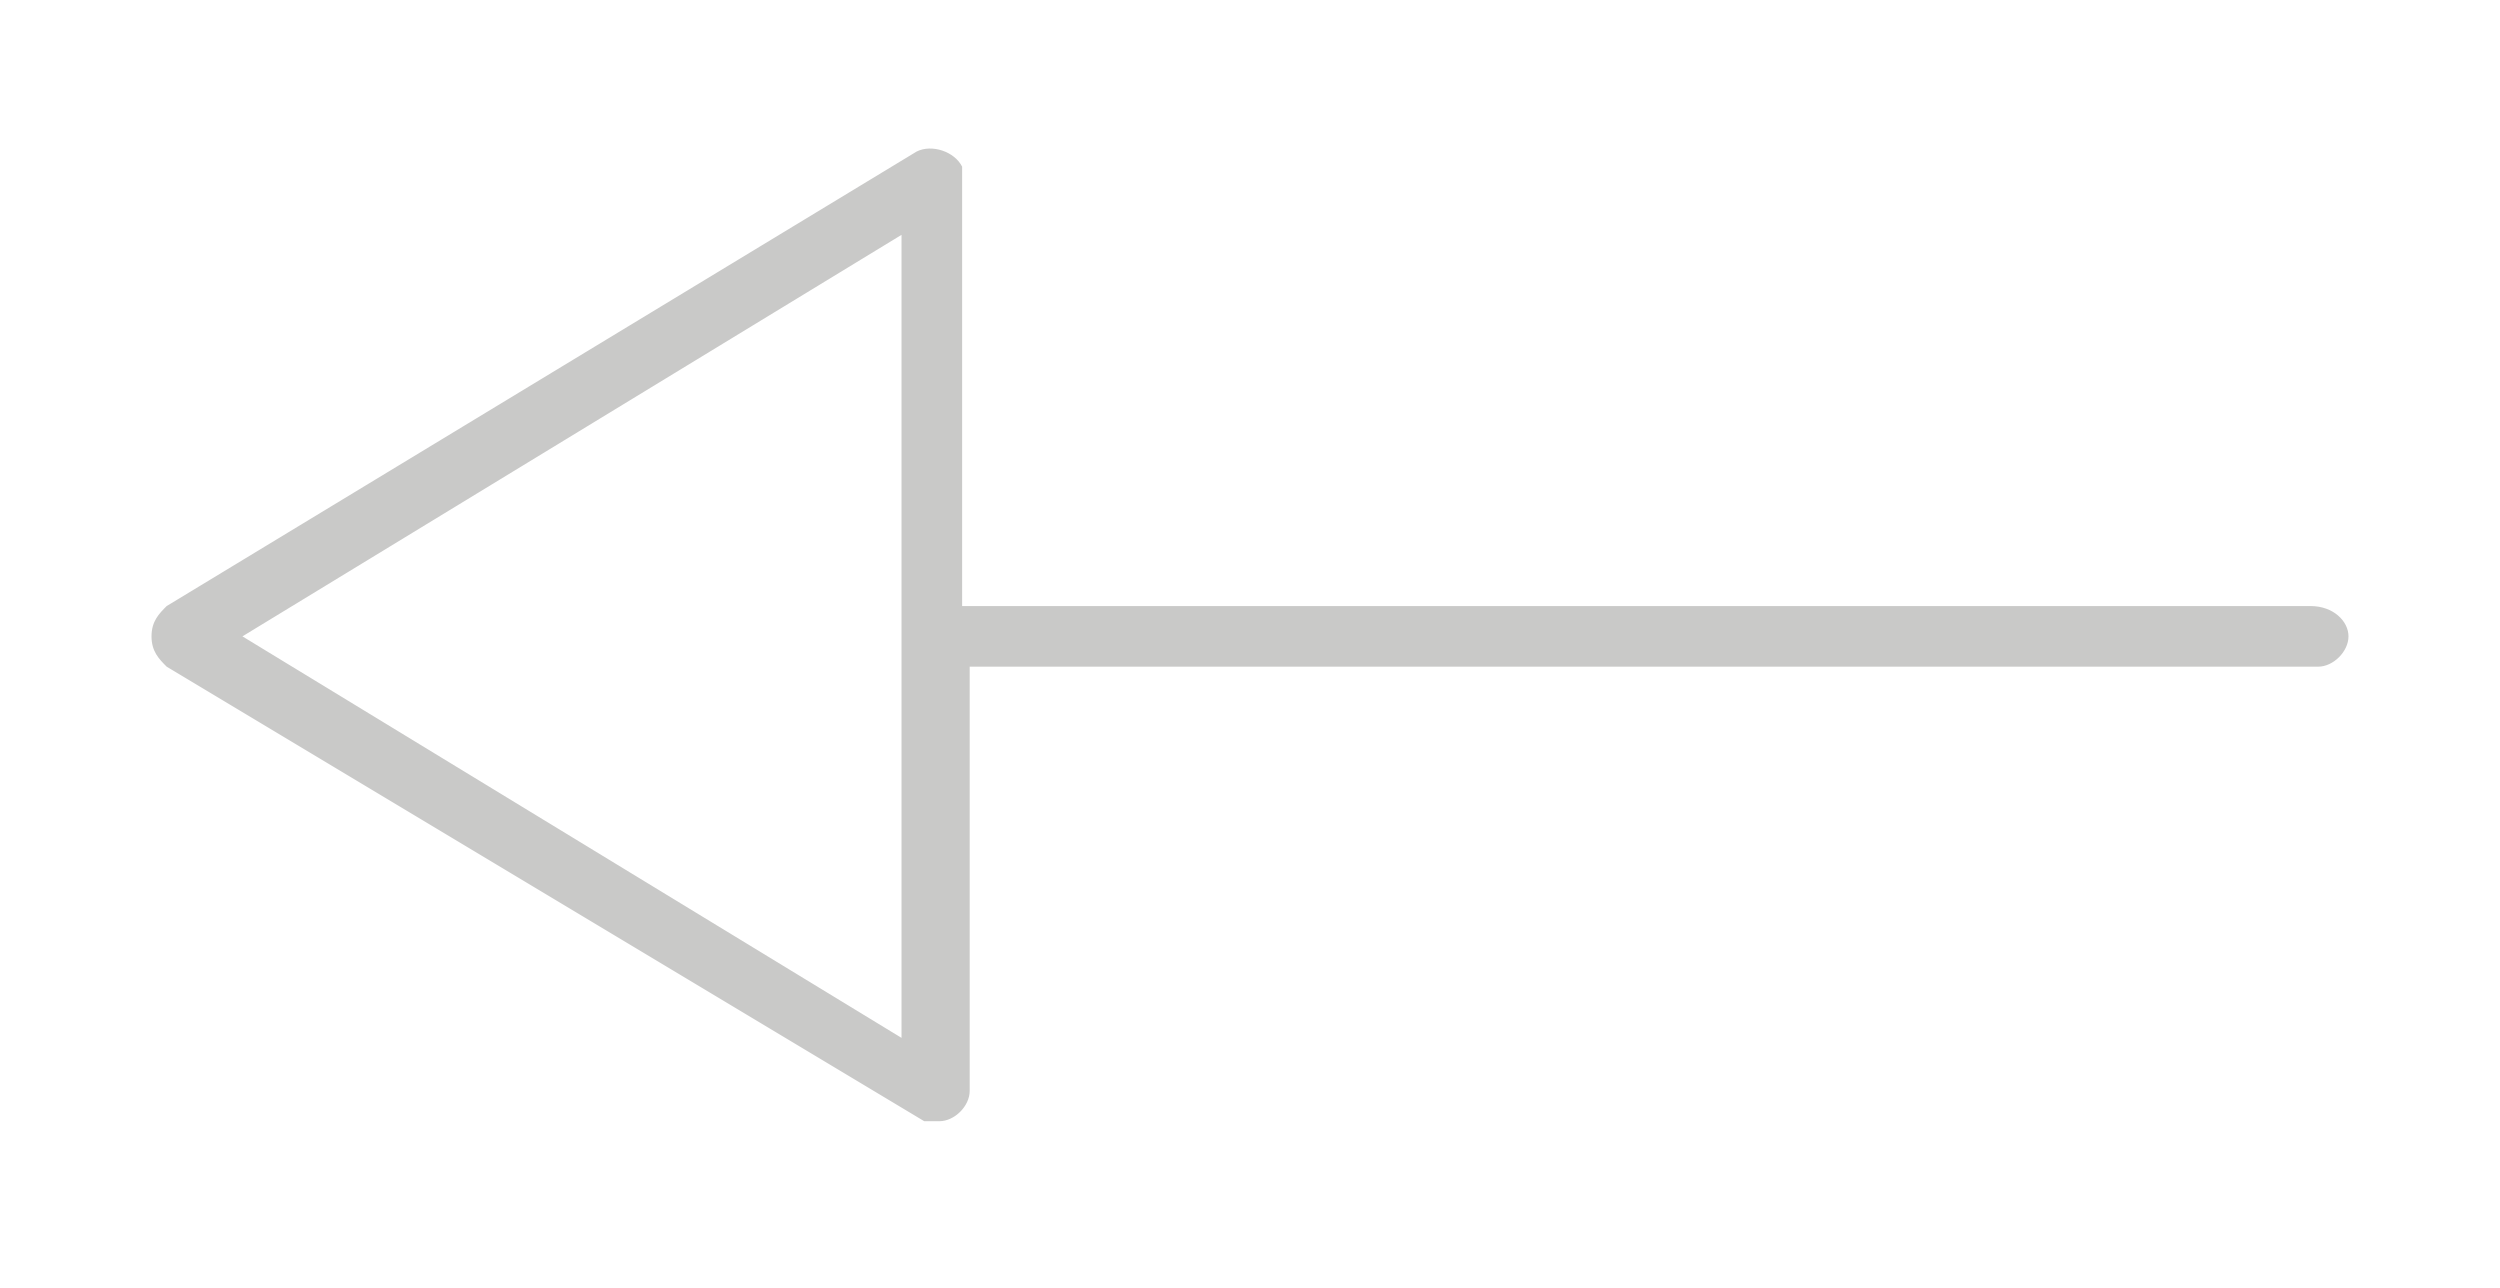 <?xml version="1.0" encoding="utf-8"?>
<!-- Generator: Adobe Illustrator 21.0.0, SVG Export Plug-In . SVG Version: 6.00 Build 0)  -->
<svg version="1.1" id="Layer_1" xmlns="http://www.w3.org/2000/svg" xmlns:xlink="http://www.w3.org/1999/xlink" x="0px" y="0px"
	 viewBox="0 0 33 17" style="enable-background:new 0 0 33 17;" xml:space="preserve">
<style type="text/css">
	.st0{fill:#C9C9C8;}
</style>
<path id="Shape_Arrow" class="st0" d="M2,8.4c0-0.2,0.1-0.3,0.2-0.4L12.1,2c0.2-0.1,0.5,0,0.6,0.2c0,0.1,0,0.1,0,0.2V8h17.8
	C30.8,8,31,8.2,31,8.4s-0.2,0.4-0.4,0.4H12.8v5.6c0,0.2-0.2,0.4-0.4,0.4c-0.1,0-0.1,0-0.2,0L2.2,8.8C2.1,8.7,2,8.6,2,8.4z M3.2,8.4
	l8.7,5.3V3.1L3.2,8.4z"/>
</svg>
